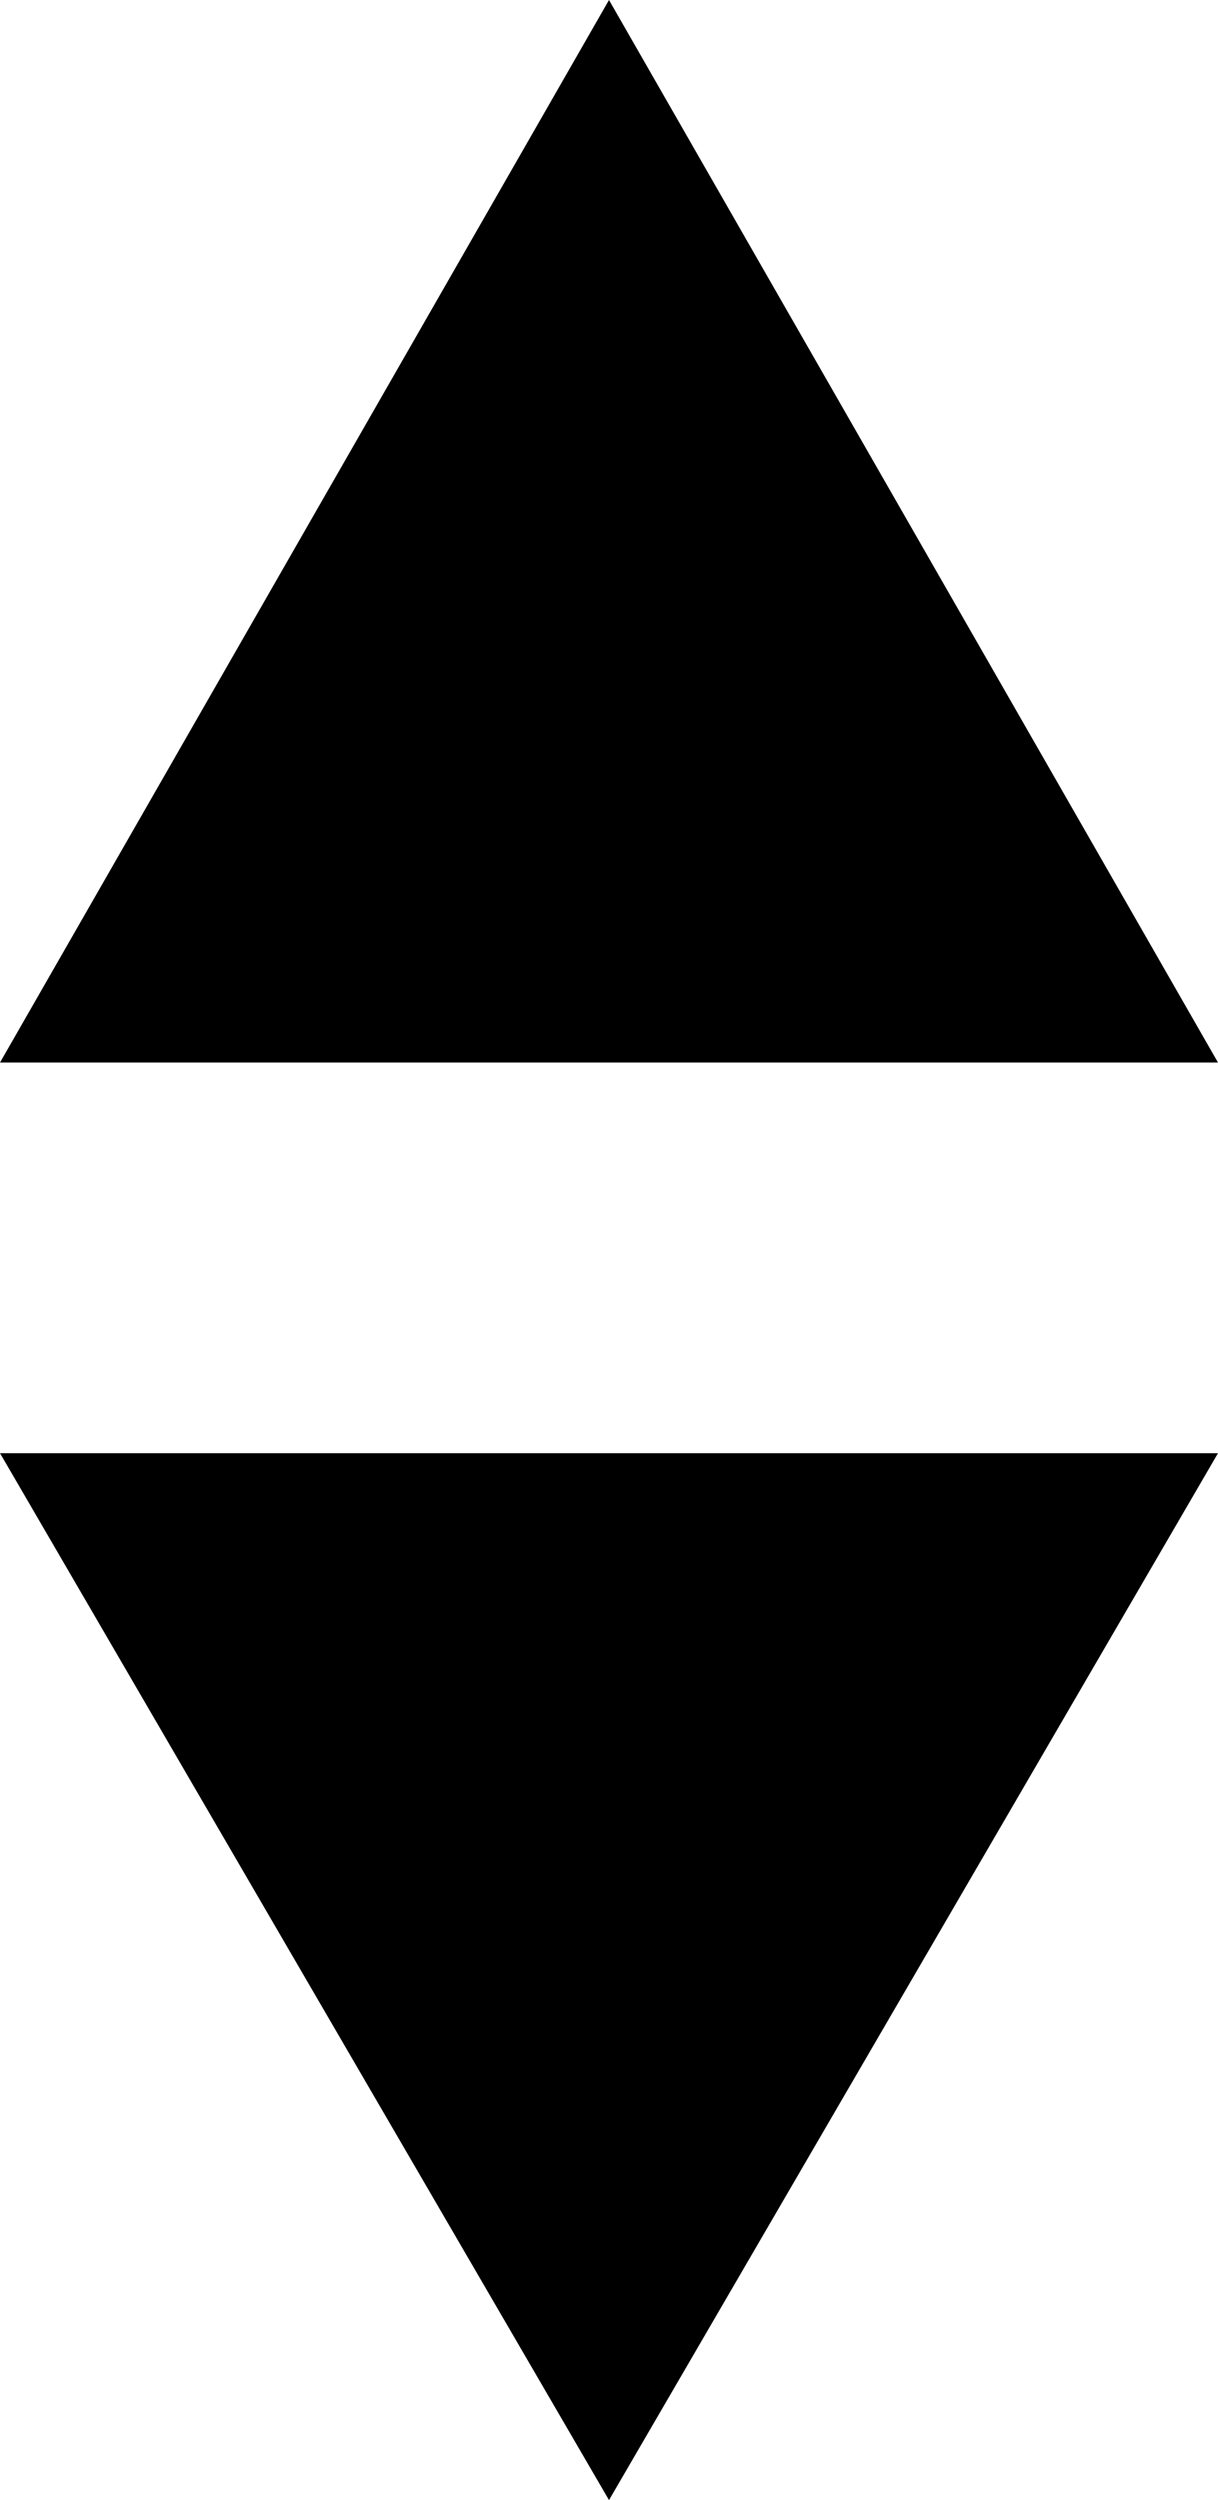 <svg xmlns="http://www.w3.org/2000/svg" width="7.8" height="16" viewBox="0 0 7.8 16"><title>formSelect</title><g id="レイヤー_2" data-name="レイヤー 2"><g id="レイヤー_1-2" data-name="レイヤー 1"><polygon points="3.9 0 7.8 6.8 0 6.8 3.9 0"/><polygon points="3.9 16 0 9.3 7.8 9.3 3.9 16"/></g></g></svg>